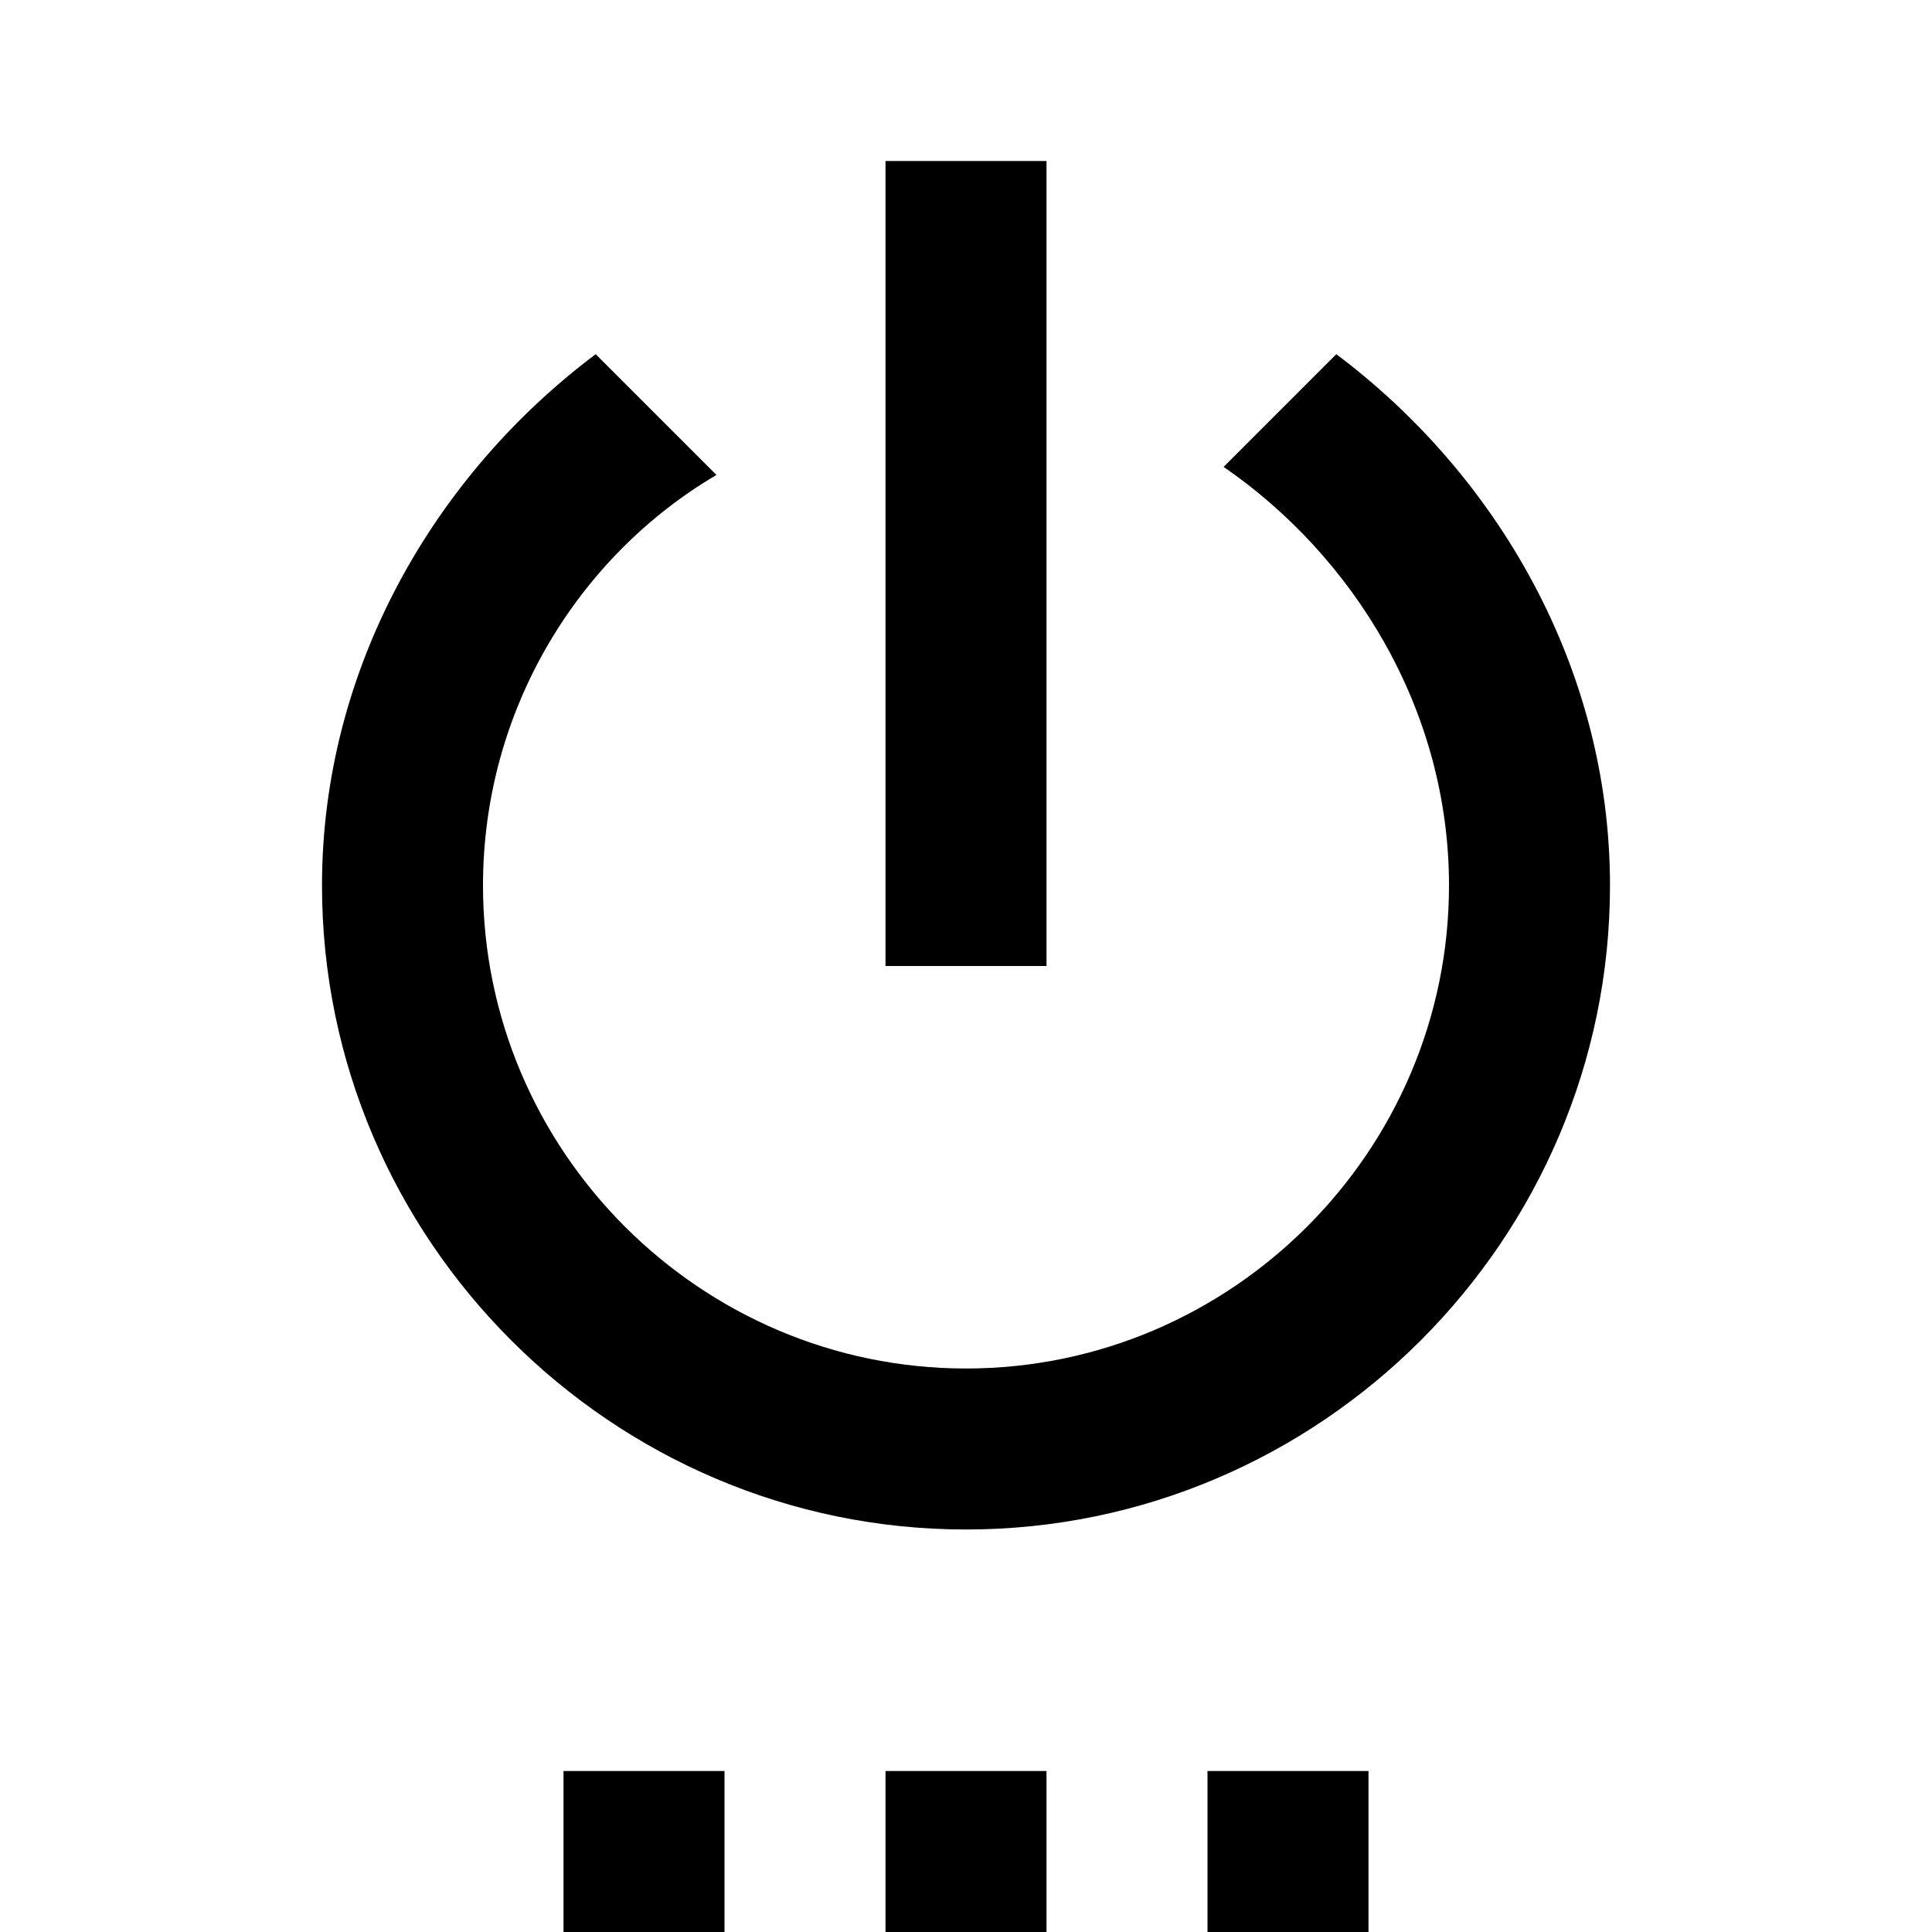 <?xml version="1.0" encoding="utf-8"?>
<!-- Generator: Adobe Illustrator 17.1.0, SVG Export Plug-In . SVG Version: 6.00 Build 0)  -->
<!DOCTYPE svg PUBLIC "-//W3C//DTD SVG 1.1//EN" "http://www.w3.org/Graphics/SVG/1.1/DTD/svg11.dtd">
<svg version="1.1" xmlns="http://www.w3.org/2000/svg" xmlns:xlink="http://www.w3.org/1999/xlink" x="0px" y="0px" width="24px"
	 height="24px" viewBox="0 0 24 24" enable-background="new 0 0 24 24" xml:space="preserve">
<g id="Header">
	<rect x="-618" y="-824" fill="none" width="1400" height="3600"/>
</g>
<g id="Label">
</g>
<g id="Icon">
	<g>
		<rect fill="none" width="24" height="24"/>
		<path d="M7,24h2v-2H7V24z M11,24h2v-2h-2V24z M13,2h-2v10h2V2z M16.6,4.4l-1.4,1.4C16.8,6.9,18,8.8,18,11c0,3.3-2.7,6-6,6
			c-3.3,0-6-2.7-6-6c0-2.2,1.2-4.1,2.9-5.1L7.4,4.4C5.4,5.9,4,8.3,4,11c0,4.4,3.6,8,8,8c4.4,0,8-3.6,8-8C20,8.3,18.6,5.9,16.6,4.4z
			 M15,24h2v-2h-2V24z"/>
	</g>
</g>
<g id="Grid" display="none">
	<g display="inline">
	</g>
</g>
</svg>
